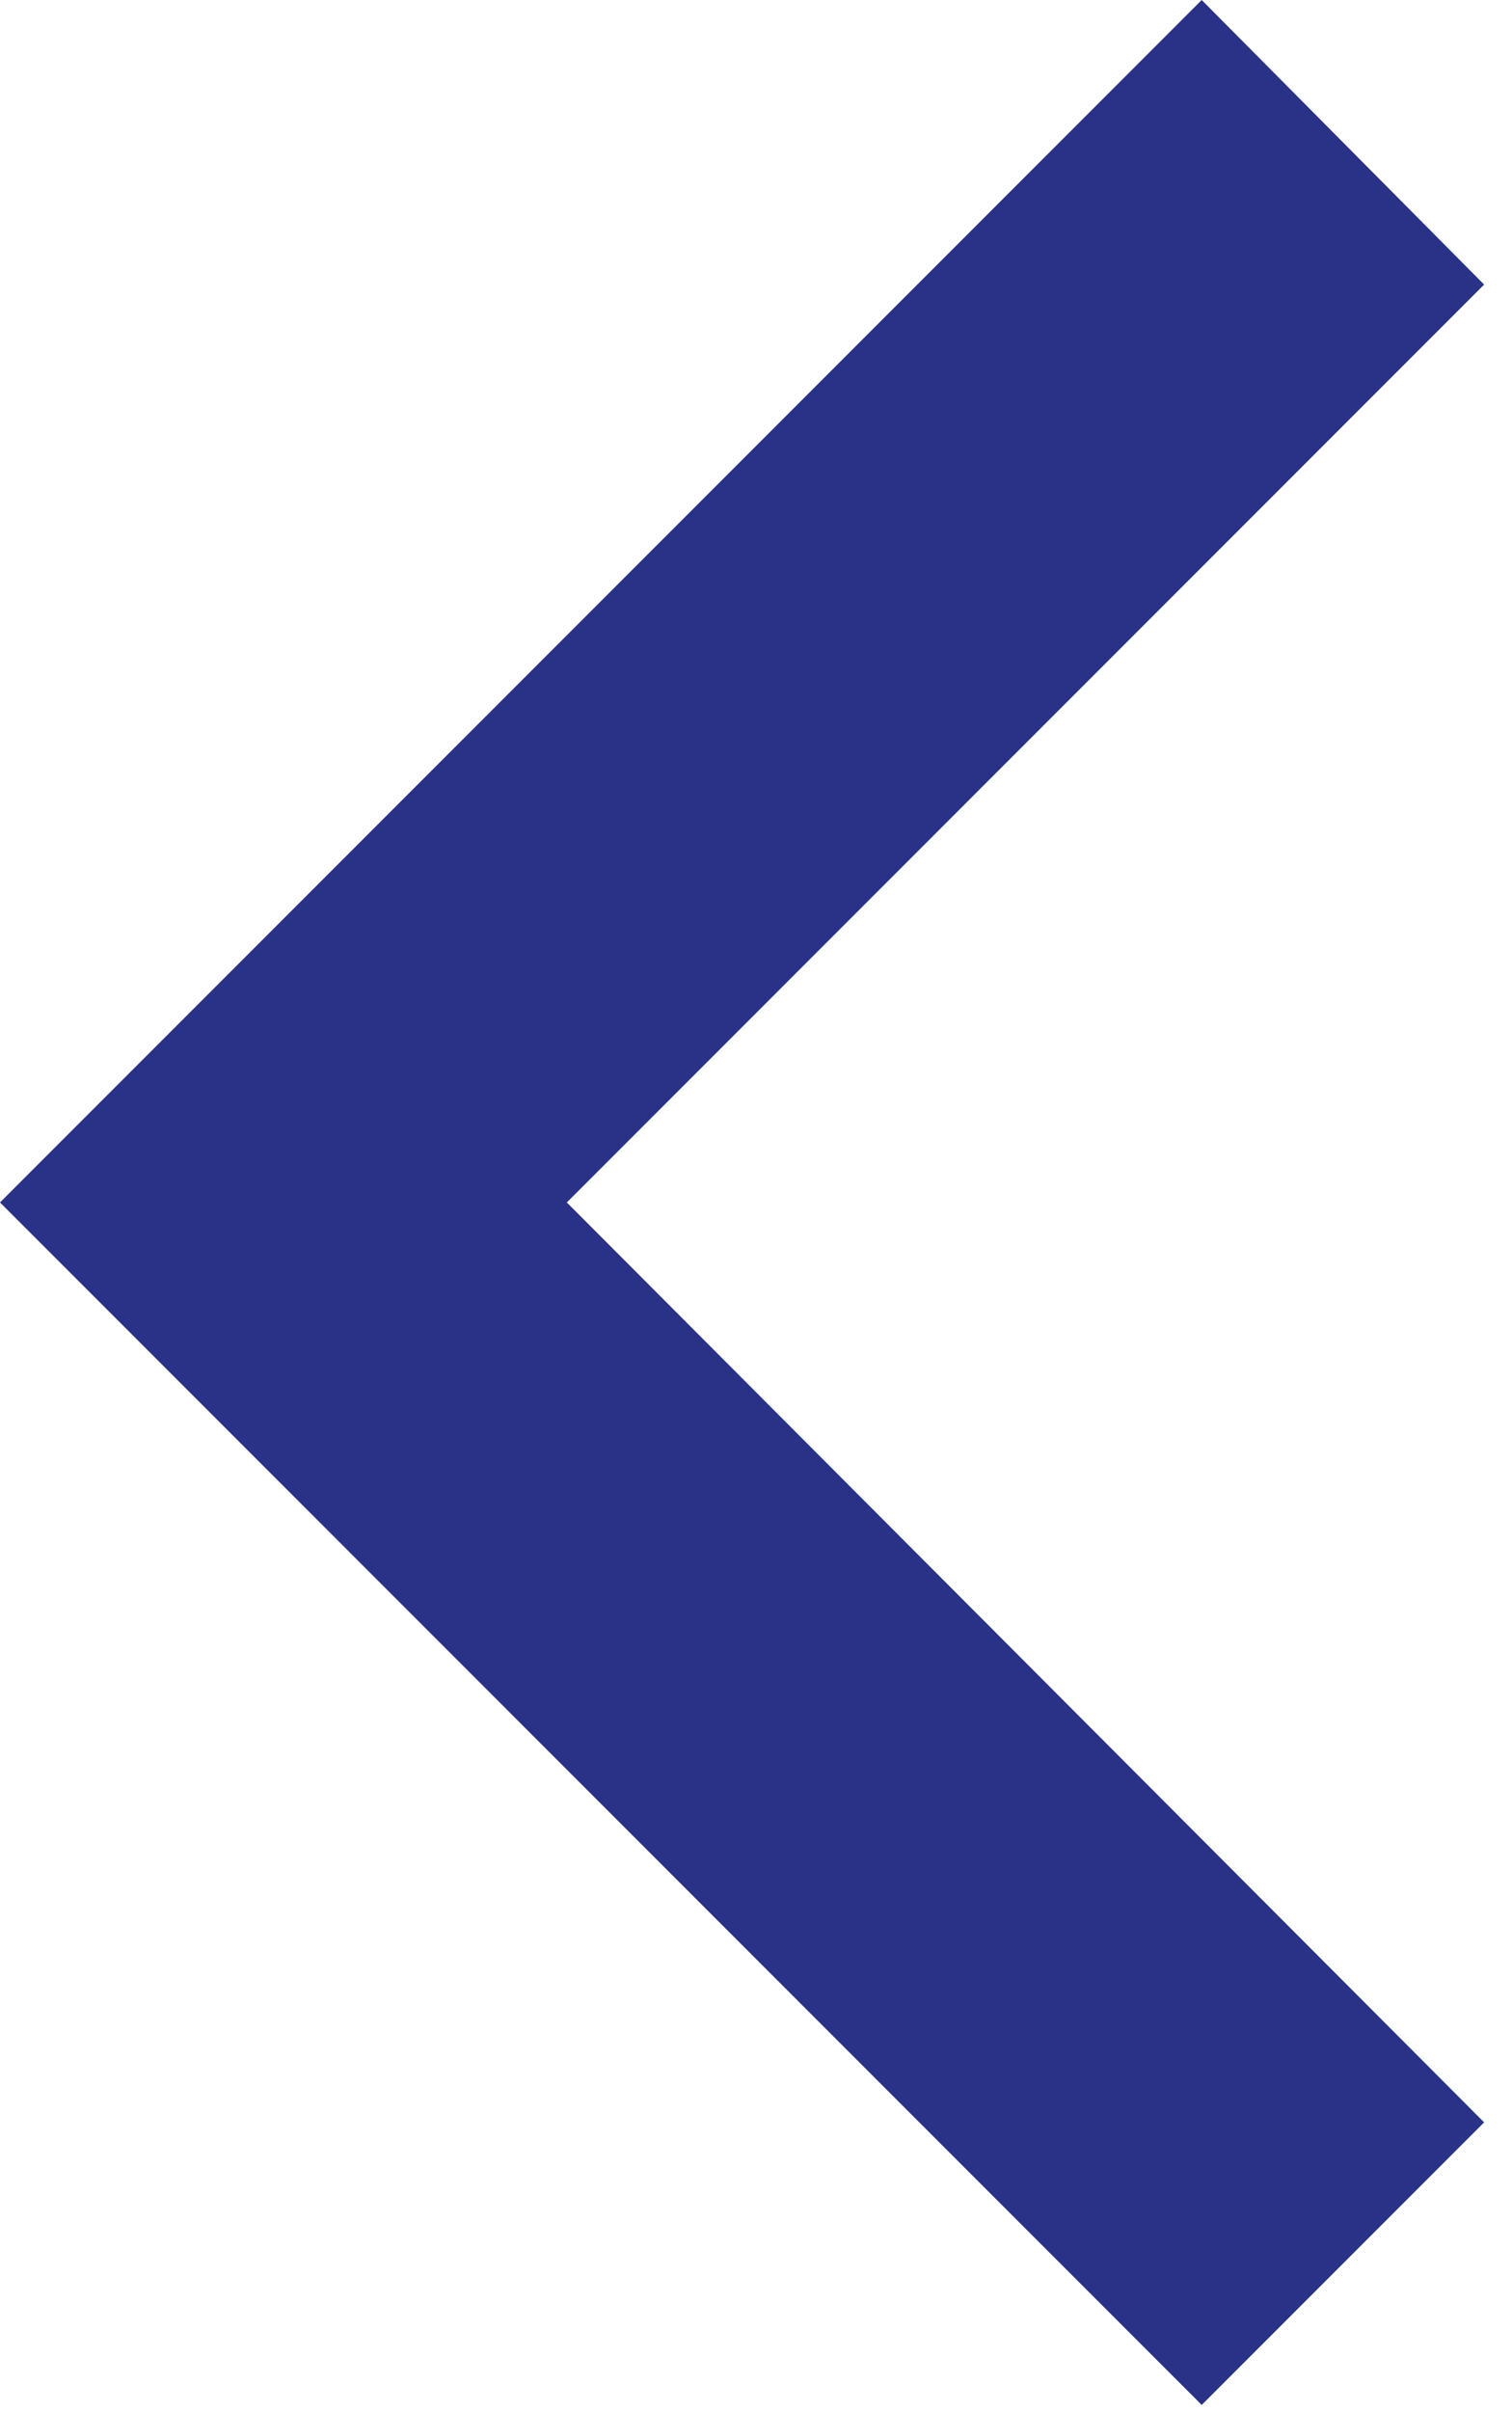 <svg width="32" height="51" viewBox="0 0 32 51" fill="none" xmlns="http://www.w3.org/2000/svg">
<path d="M31.41 6.019L11.996 25.433L31.41 44.89L25.433 50.867L0 25.433L25.433 3.8147e-05L31.41 6.019Z" fill="#293286"/>
</svg>
